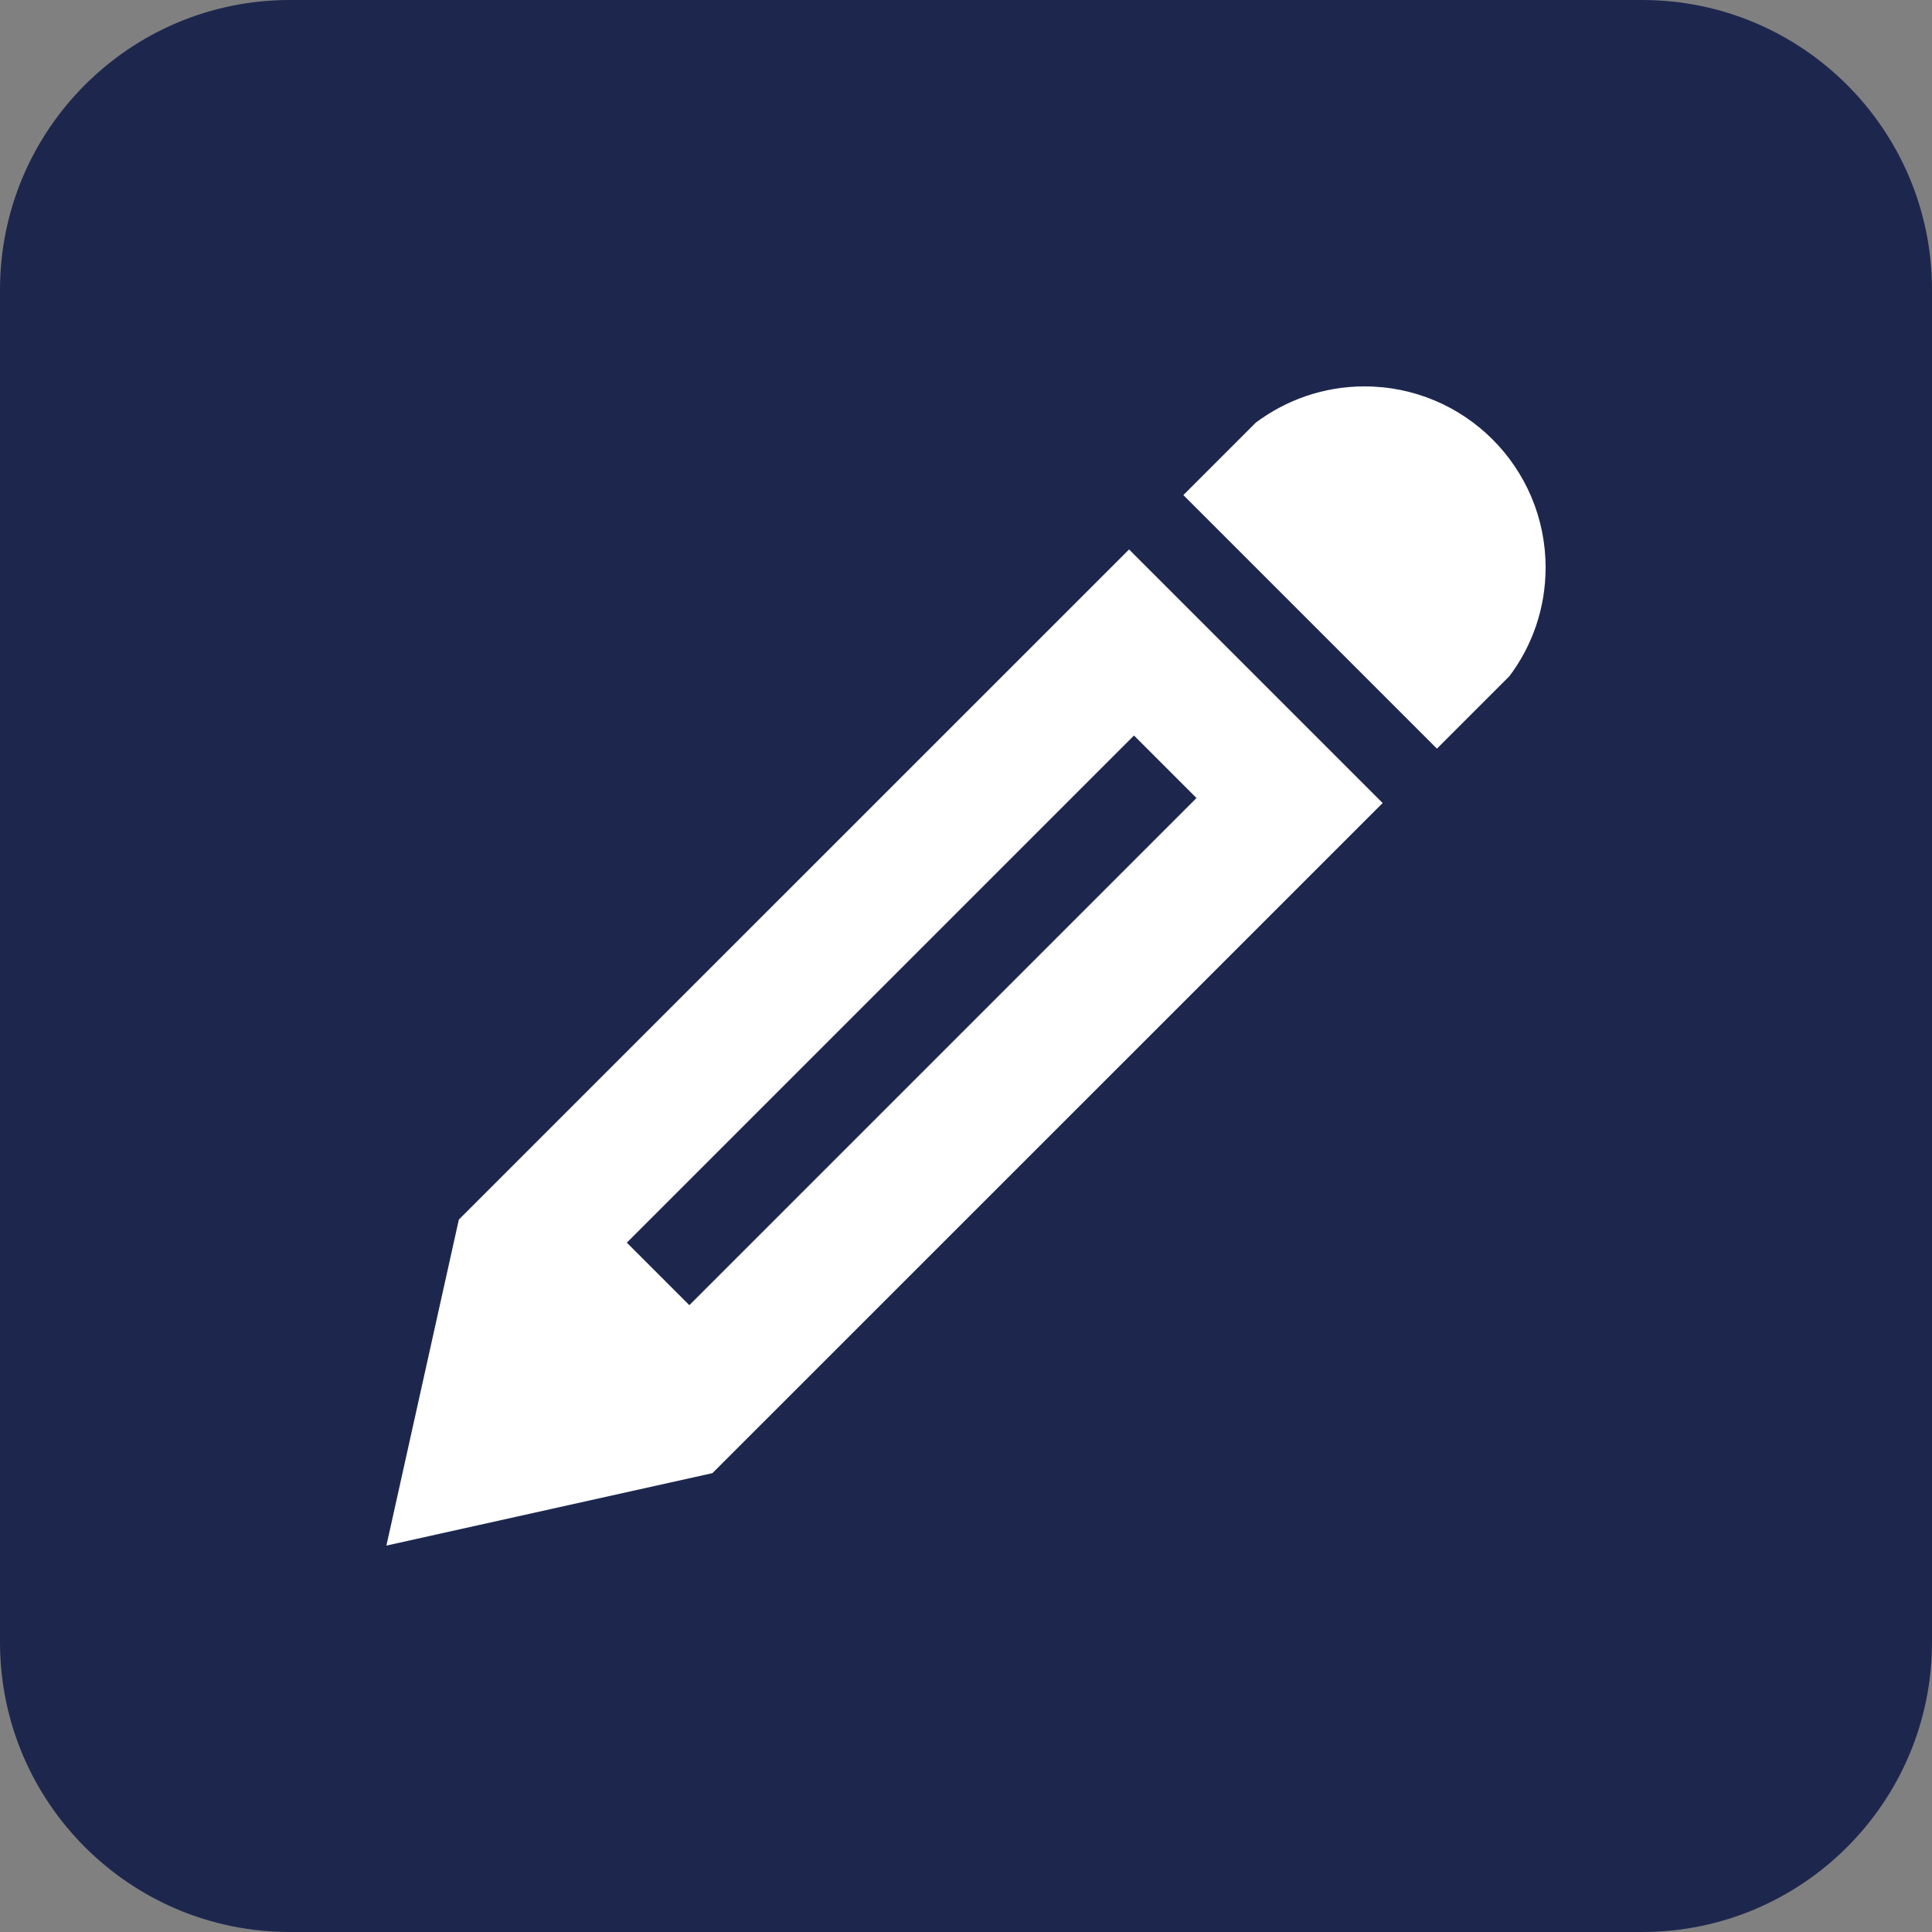 <?xml version="1.0" standalone="no"?><!-- Generator: Gravit.io --><svg xmlns="http://www.w3.org/2000/svg" xmlns:xlink="http://www.w3.org/1999/xlink" style="isolation:isolate" viewBox="0 0 20 20" width="20" height="20"><rect x="0" y="0" width="20" height="20" fill="#808080" stroke="none"/><g><path d=" M 3 0 L 17 0 C 18.656 0 20 1.344 20 3 L 20 17 C 20 18.656 18.656 20 17 20 L 3 20 C 1.344 20 0 18.656 0 17 L 0 3 C 0 1.344 1.344 0 3 0 Z " fill="rgb(29,39,78)"/><path d=" M 14.125 4 C 15.161 4 16 4.839 16 5.875 C 16 6.297 15.861 6.687 15.625 7 L 14.875 7.75 L 12.25 5.125 L 13 4.375 C 13.314 4.14 13.703 4 14.125 4 Z  M 4.75 12.625 L 4 16 L 7.375 15.25 L 14.313 8.313 L 11.688 5.688 L 4.75 12.625 Z  M 12.386 8.261 L 7.136 13.511 L 6.489 12.864 L 11.739 7.614 L 12.386 8.261 Z " fill="rgb(255,255,255)"/></g></svg>